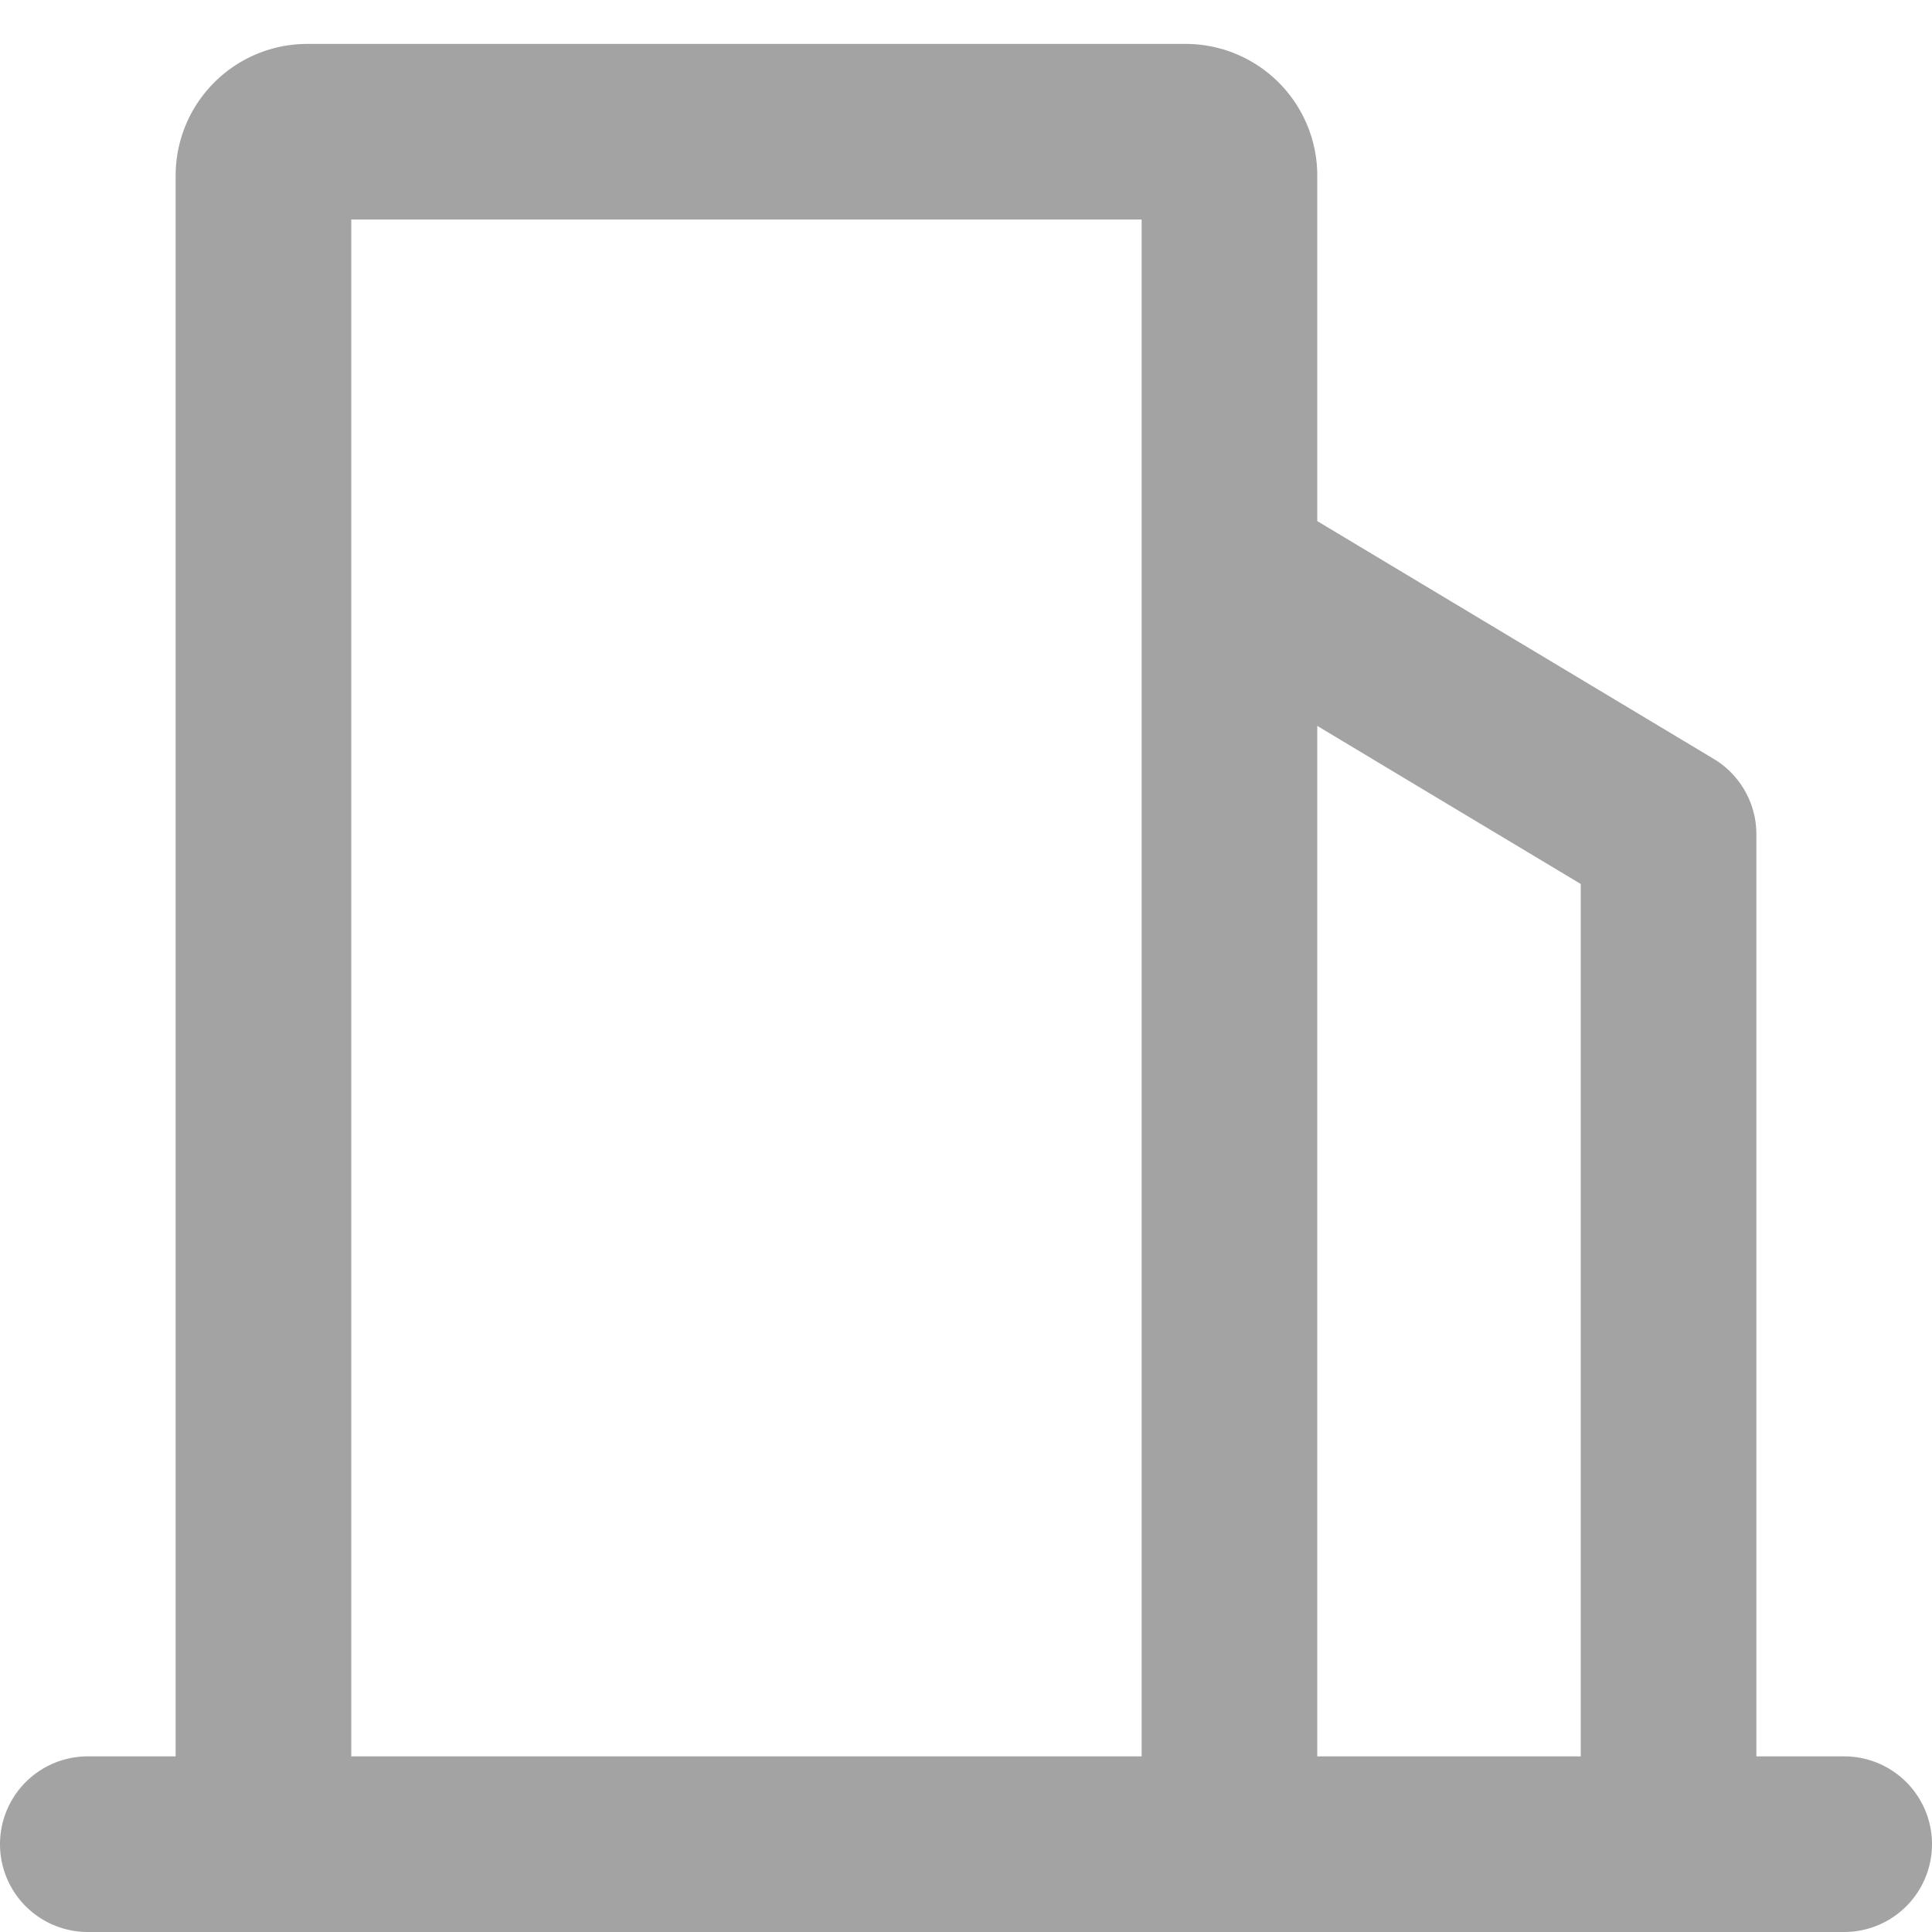 <?xml version="1.0" standalone="no"?><!DOCTYPE svg PUBLIC "-//W3C//DTD SVG 1.1//EN"
        "http://www.w3.org/Graphics/SVG/1.1/DTD/svg11.dtd">
<svg class="icon" width="200px" height="200.00px" viewBox="0 0 1024 1024" version="1.1"
     xmlns="http://www.w3.org/2000/svg">
    <path d="M186.182 116.364h418.909V930.909H186.182V116.364z m512 159.837V93.091A69.818 69.818 0 0 0 628.364 23.273h-465.455A69.818 69.818 0 0 0 93.091 93.091v837.818H46.545a46.545 46.545 0 1 0 0 93.091h930.909a46.545 46.545 0 1 0 0-93.091h-46.545V442.182a46.545 46.545 0 0 0-22.575-39.936L698.182 276.201z m0 108.544l139.636 83.782V930.909h-139.636V384.745z"
          fill="#A3A3A3"/>
</svg>
